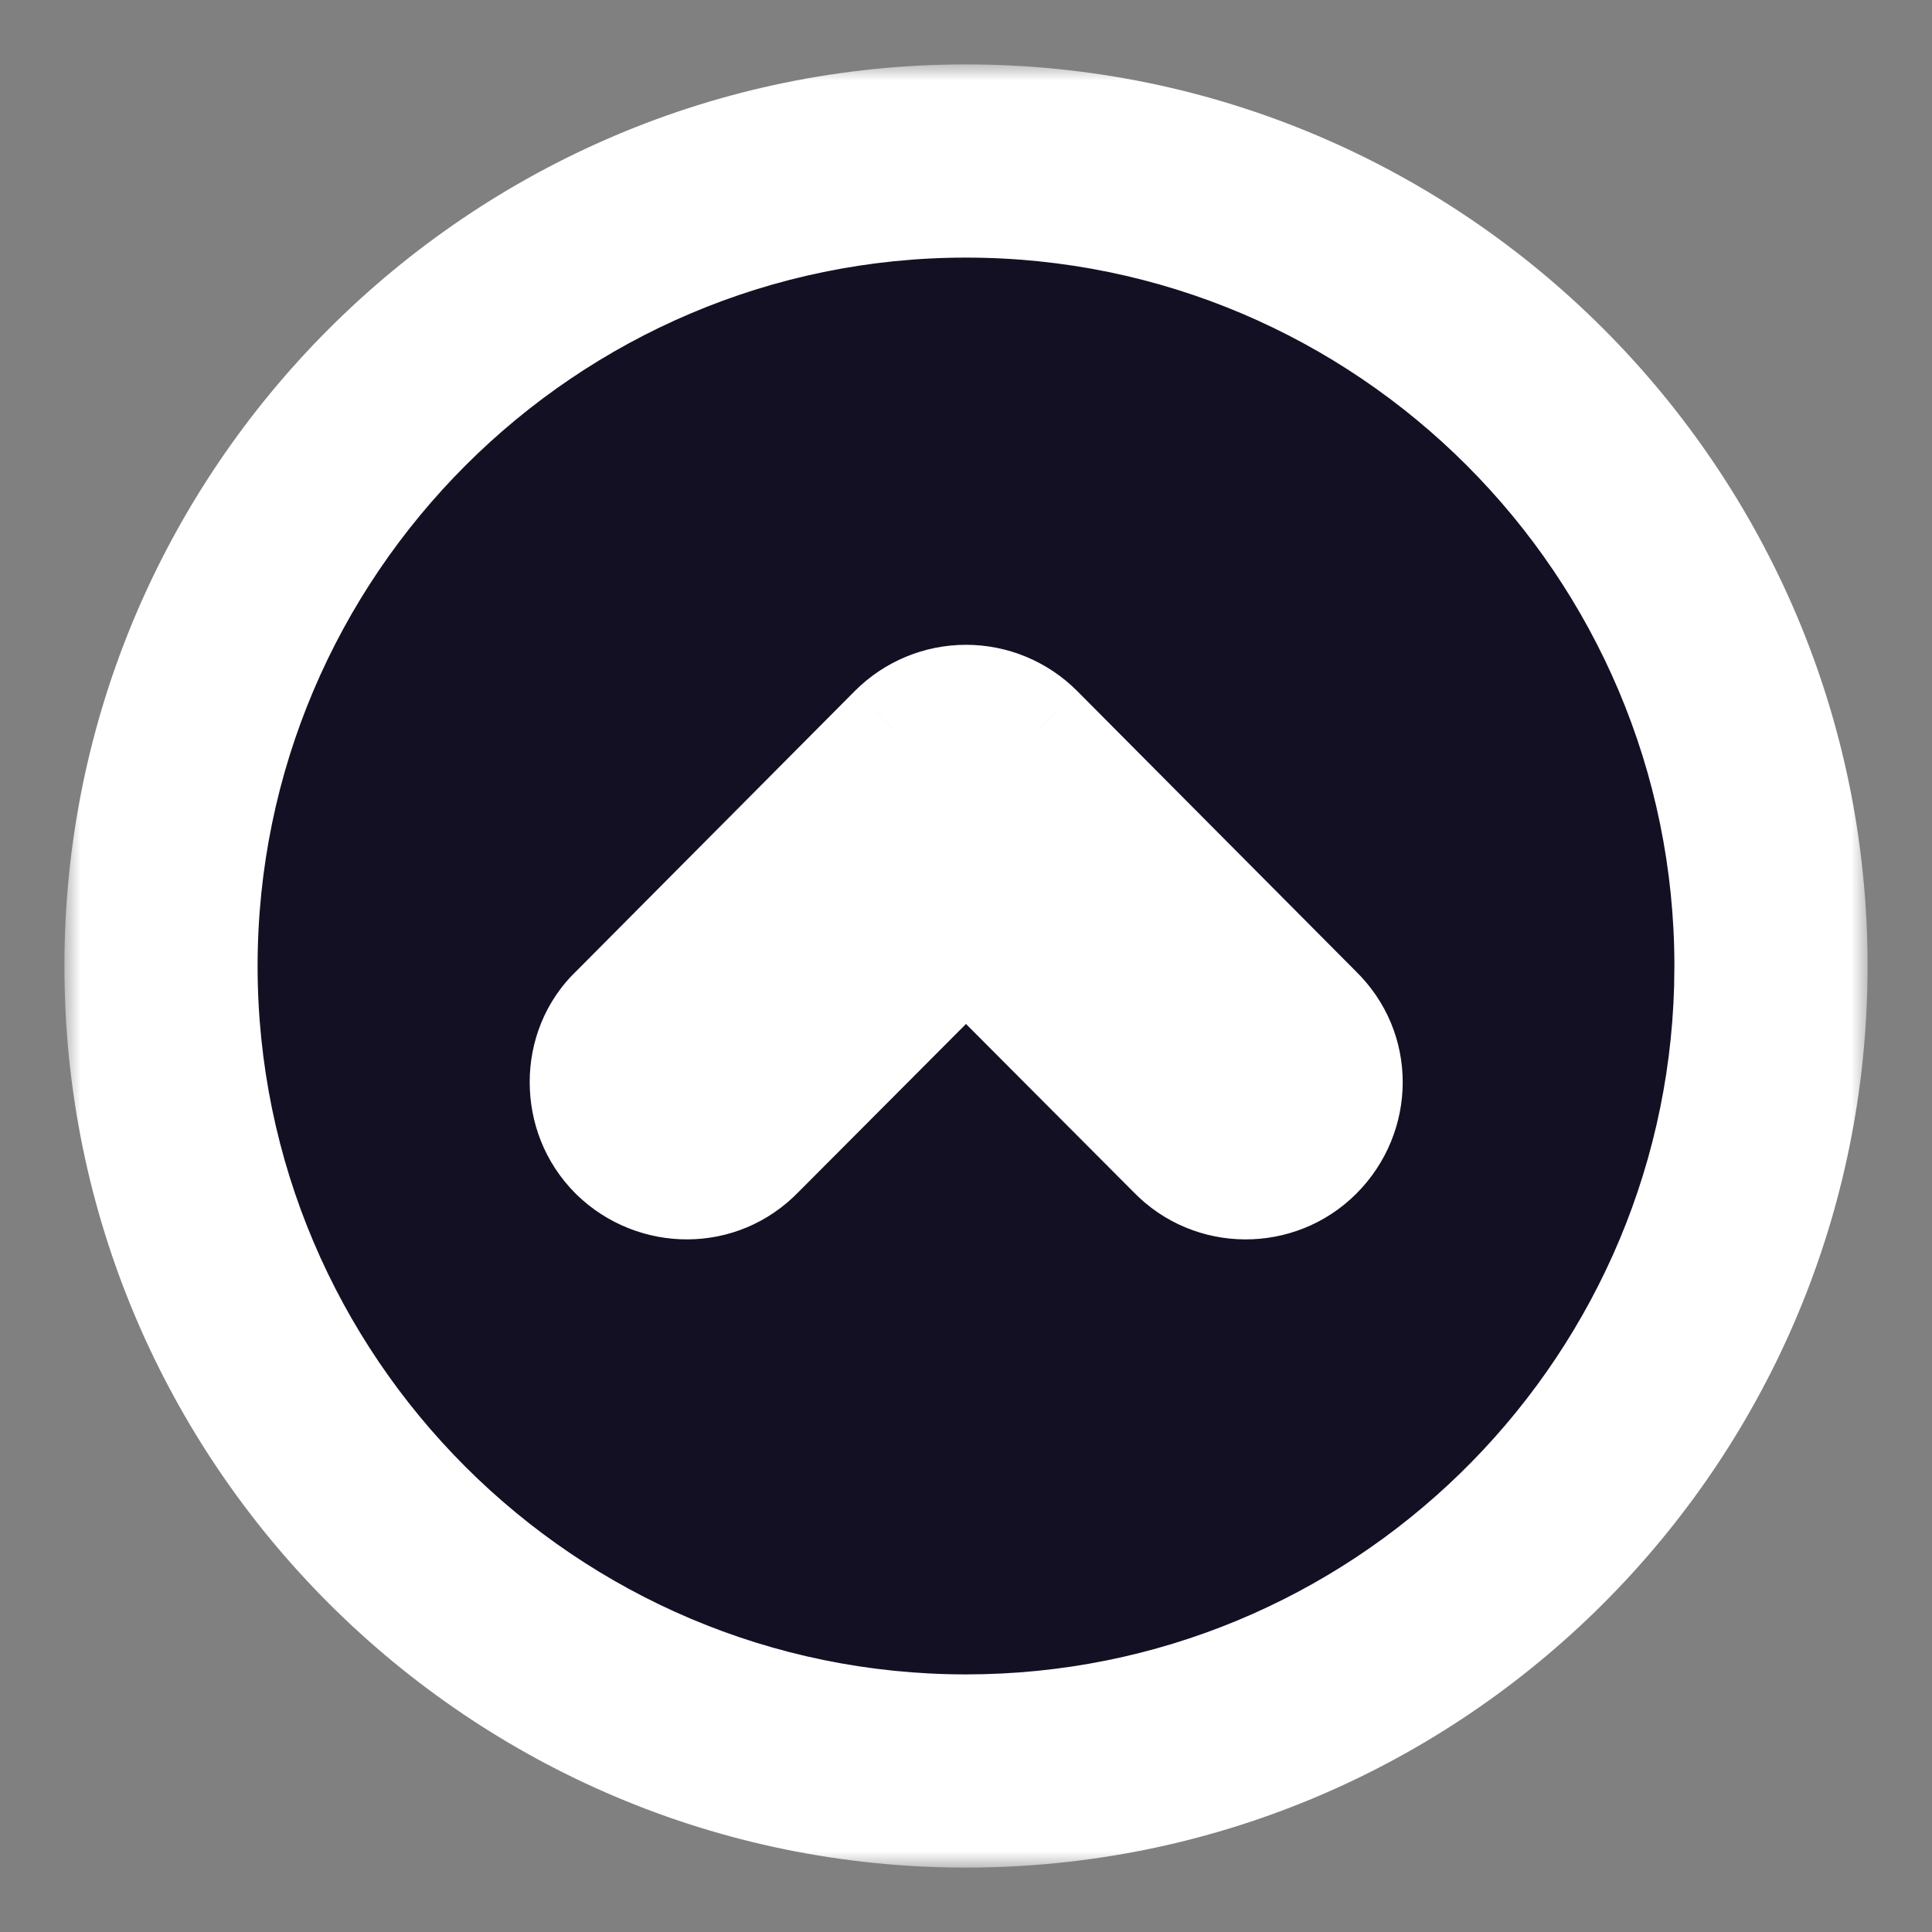 <svg width="60" height="60" viewBox="0 0 60 60" fill="none" xmlns="http://www.w3.org/2000/svg">
<rect x="0" y="0" width="60" height="60" fill="#808080" stroke="none"/>
<rect x="11" y="21" width="37" height="19" fill="white"/>
<mask id="path-2-outside-1_4632_33" maskUnits="userSpaceOnUse" x="2" y="2" width="56" height="56" fill="black">
<rect fill="white" x="2" y="2" width="56" height="56"/>
<path fill-rule="evenodd" clip-rule="evenodd" d="M30 5C43.8 5 55 16.225 55 30L54.99 30.699C54.62 44.176 43.566 55 30 55C16.225 55 5 43.8 5 30C5 16.225 16.225 5 30 5ZM20 34.95C20.75 35.675 21.925 35.675 22.65 34.925L30 27.55L37.35 34.925C38.075 35.675 39.275 35.675 40 34.95C40.75 34.2 40.75 33.025 40 32.3L31.325 23.575C30.975 23.225 30.5 23.025 30 23.025C29.5 23.025 29.025 23.225 28.675 23.575L20 32.3C19.625 32.65 19.45 33.125 19.45 33.6C19.45 34.1 19.625 34.575 20 34.95Z"/>
</mask>
<path fill-rule="evenodd" clip-rule="evenodd" d="M30 5C43.8 5 55 16.225 55 30L54.99 30.699C54.62 44.176 43.566 55 30 55C16.225 55 5 43.8 5 30C5 16.225 16.225 5 30 5ZM20 34.95C20.75 35.675 21.925 35.675 22.65 34.925L30 27.55L37.35 34.925C38.075 35.675 39.275 35.675 40 34.95C40.75 34.2 40.75 33.025 40 32.3L31.325 23.575C30.975 23.225 30.5 23.025 30 23.025C29.5 23.025 29.025 23.225 28.675 23.575L20 32.3C19.625 32.65 19.45 33.125 19.45 33.6C19.45 34.1 19.625 34.575 20 34.95Z" fill="#141024"/>
<path d="M55 30L58 30.041L58 30.02V30H55ZM54.99 30.699L57.989 30.782L57.99 30.761L57.99 30.74L54.99 30.699ZM22.65 34.925L20.525 32.807L20.509 32.823L20.493 32.84L22.65 34.925ZM20 34.95L17.879 37.071L17.897 37.089L17.915 37.107L20 34.95ZM30 27.55L32.125 25.432L30 23.3L27.875 25.432L30 27.55ZM37.35 34.925L39.507 32.84L39.491 32.823L39.475 32.807L37.35 34.925ZM40 34.95L37.879 32.828L37.879 32.828L40 34.95ZM40 32.3L37.873 34.415L37.894 34.436L37.915 34.457L40 32.3ZM31.325 23.575L33.452 21.459L33.446 21.453L31.325 23.575ZM28.675 23.575L26.554 21.453L26.548 21.459L28.675 23.575ZM20 32.3L22.047 34.493L22.088 34.455L22.127 34.415L20 32.3ZM58 30C58 14.57 45.459 2 30 2V8C42.141 8 52 17.88 52 30H58ZM57.99 30.74L58 30.041L52 29.959L51.991 30.658L57.99 30.74ZM30 58C45.196 58 57.574 45.878 57.989 30.782L51.992 30.617C51.665 42.474 41.937 52 30 52V58ZM2 30C2 45.459 14.57 58 30 58V52C17.88 52 8 42.141 8 30H2ZM30 2C14.568 2 2 14.568 2 30H8C8 17.882 17.882 8 30 8V2ZM20.493 32.84C20.96 32.356 21.686 32.407 22.085 32.793L17.915 37.107C19.814 38.942 22.89 38.993 24.807 37.01L20.493 32.84ZM27.875 25.432L20.525 32.807L24.775 37.042L32.125 29.668L27.875 25.432ZM39.475 32.807L32.125 25.432L27.875 29.668L35.225 37.042L39.475 32.807ZM37.879 32.828C38.331 32.376 39.059 32.376 39.507 32.84L35.193 37.01C37.091 38.974 40.219 38.974 42.121 37.071L37.879 32.828ZM37.915 34.457C37.425 33.983 37.477 33.23 37.879 32.828L42.121 37.071C44.023 35.17 44.075 32.067 42.085 30.143L37.915 34.457ZM29.198 25.69L37.873 34.415L42.127 30.184L33.452 21.459L29.198 25.69ZM30 26.025C29.695 26.025 29.41 25.902 29.204 25.696L33.446 21.453C32.54 20.547 31.305 20.025 30 20.025L30 26.025ZM30.796 25.696C30.59 25.902 30.305 26.025 30 26.025L30 20.025C28.695 20.025 27.46 20.547 26.554 21.453L30.796 25.696ZM22.127 34.415L30.802 25.69L26.548 21.459L17.873 30.184L22.127 34.415ZM22.45 33.6C22.45 33.857 22.349 34.211 22.047 34.493L17.953 30.107C16.901 31.088 16.45 32.392 16.45 33.6H22.45ZM22.121 32.828C22.222 32.929 22.312 33.062 22.372 33.214C22.432 33.363 22.45 33.498 22.45 33.6H16.45C16.45 34.831 16.897 36.09 17.879 37.071L22.121 32.828Z" fill="white" mask="url(#path-2-outside-1_4632_33)"/>
</svg>
